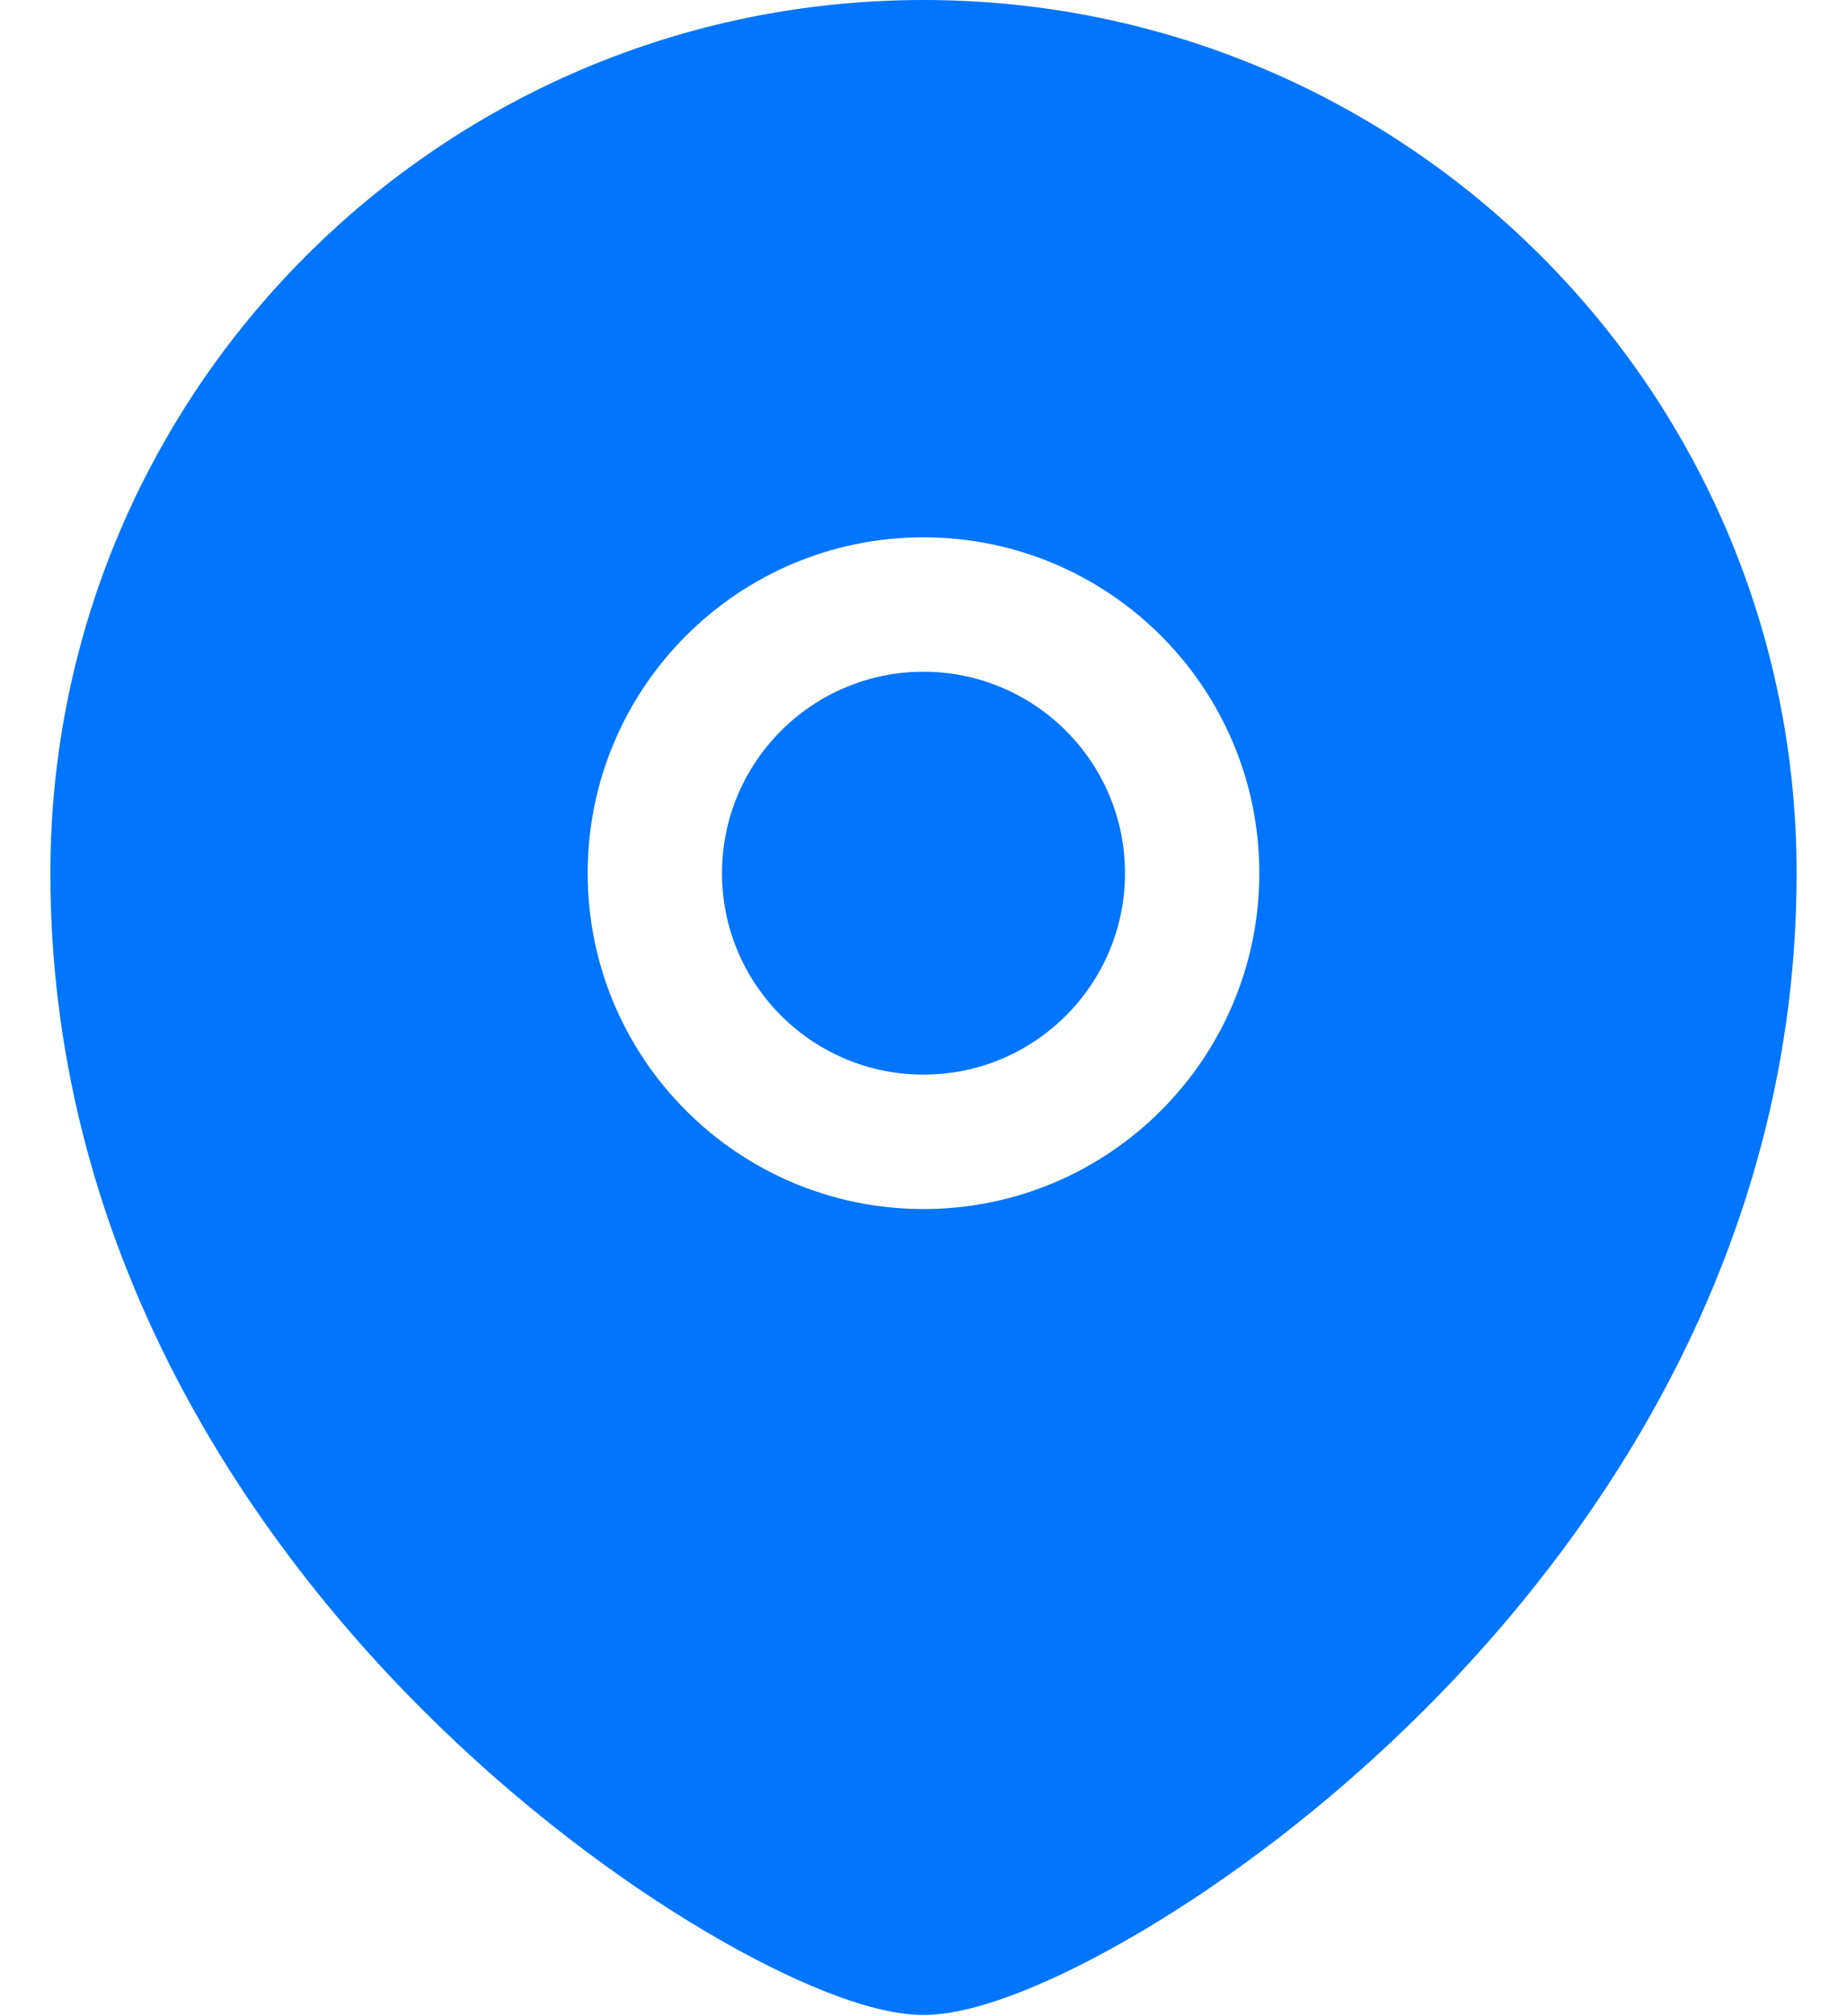 <svg width="22" height="24" viewBox="0 0 22 24" fill="none" xmlns="http://www.w3.org/2000/svg">
<path d="M8.6 10.394C8.6 9.071 9.675 7.996 11 7.996C12.325 7.996 13.4 9.071 13.4 10.394C13.4 11.717 12.325 12.792 11 12.792C9.675 12.792 8.6 11.717 8.6 10.394Z" fill="#0075FF"/>
<path fill-rule="evenodd" clip-rule="evenodd" d="M0.6 10.394C0.6 4.654 5.258 0 11 0C16.742 0 21.4 4.654 21.4 10.394C21.4 14.672 19.259 18.062 16.965 20.354C15.816 21.502 14.612 22.392 13.581 23C13.066 23.304 12.584 23.543 12.166 23.708C11.77 23.864 11.355 23.985 11 23.985C10.645 23.985 10.23 23.864 9.834 23.708C9.416 23.543 8.934 23.304 8.419 23C7.388 22.392 6.184 21.502 5.034 20.354C2.741 18.062 0.6 14.672 0.6 10.394ZM11 6.396C8.792 6.396 7 8.186 7 10.394C7 12.601 8.792 14.392 11 14.392C13.208 14.392 15 12.601 15 10.394C15 8.186 13.208 6.396 11 6.396Z" fill="#0075FF"/>
</svg>
